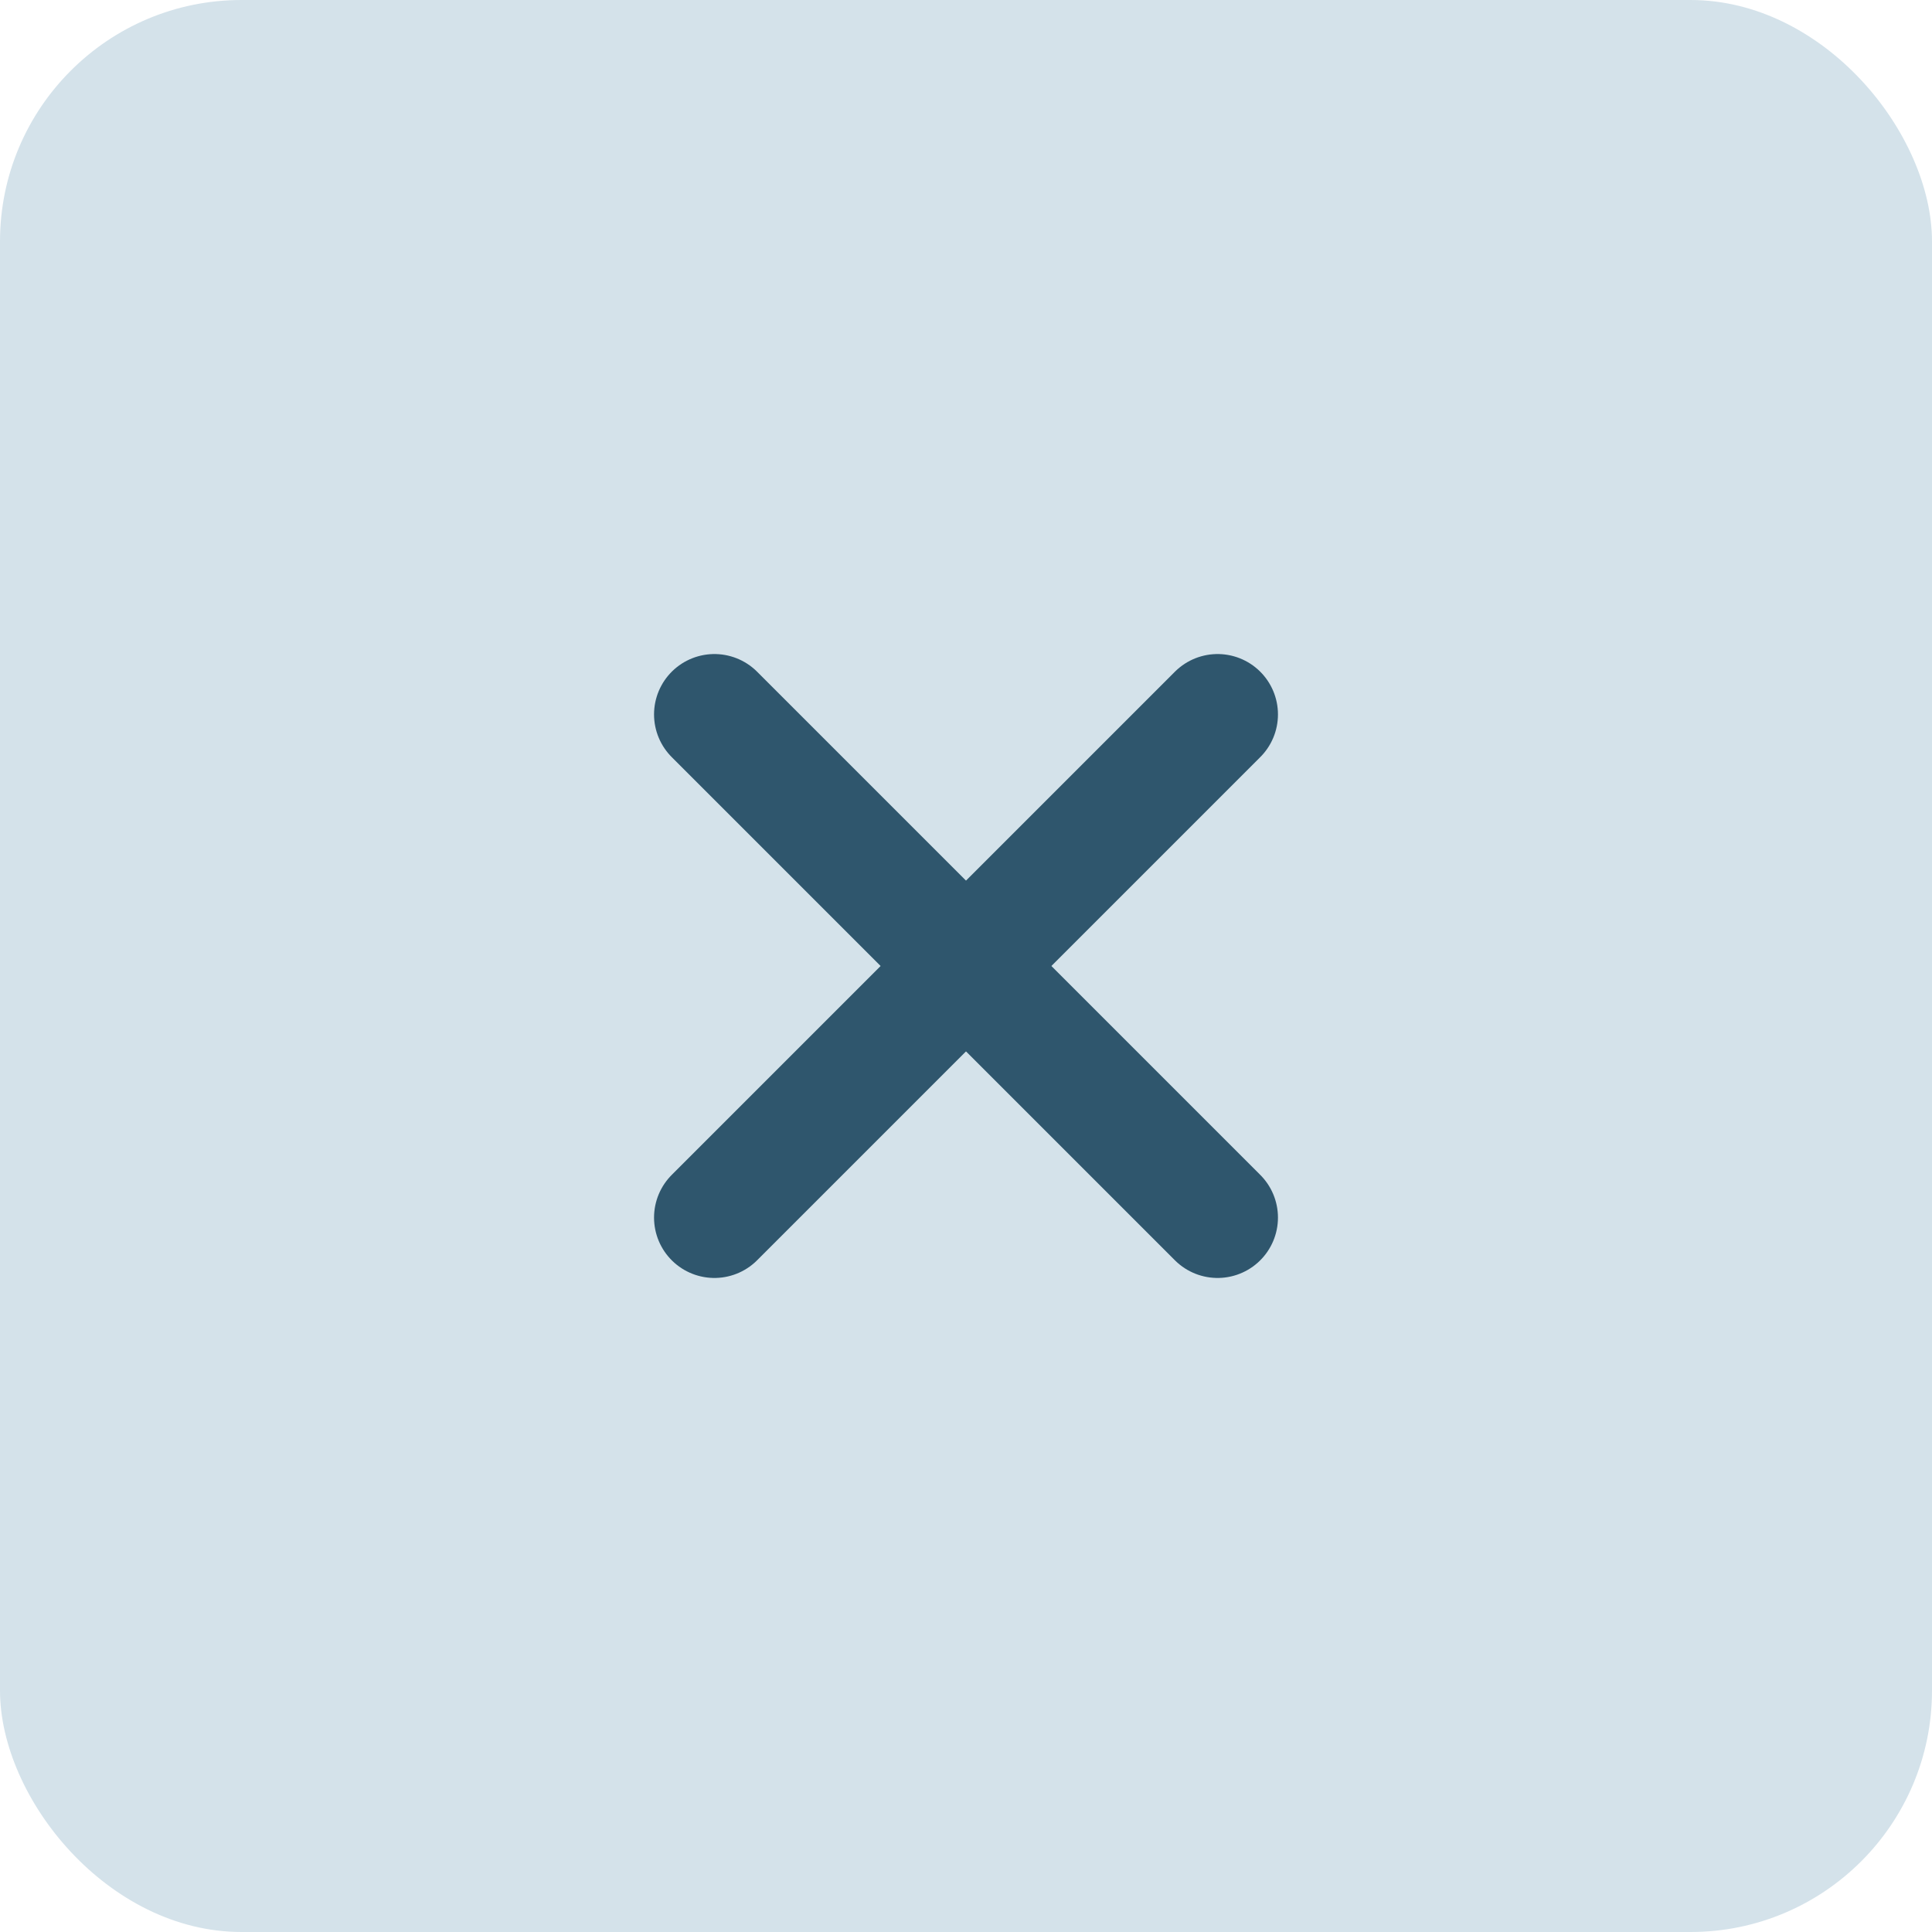 <svg width="32" height="32" viewBox="0 0 32 32" fill="none" xmlns="http://www.w3.org/2000/svg">
<rect width="32" height="32" rx="4" fill="#D4E2EA"/>
<g opacity="0.8">
<path d="M11.833 11.833L20.167 20.167" stroke="#06334D" stroke-width="2" stroke-linecap="round" stroke-linejoin="round"/>
<path d="M11.833 20.167L20.167 11.833" stroke="#06334D" stroke-width="2" stroke-linecap="round" stroke-linejoin="round"/>
</g>
</svg>
